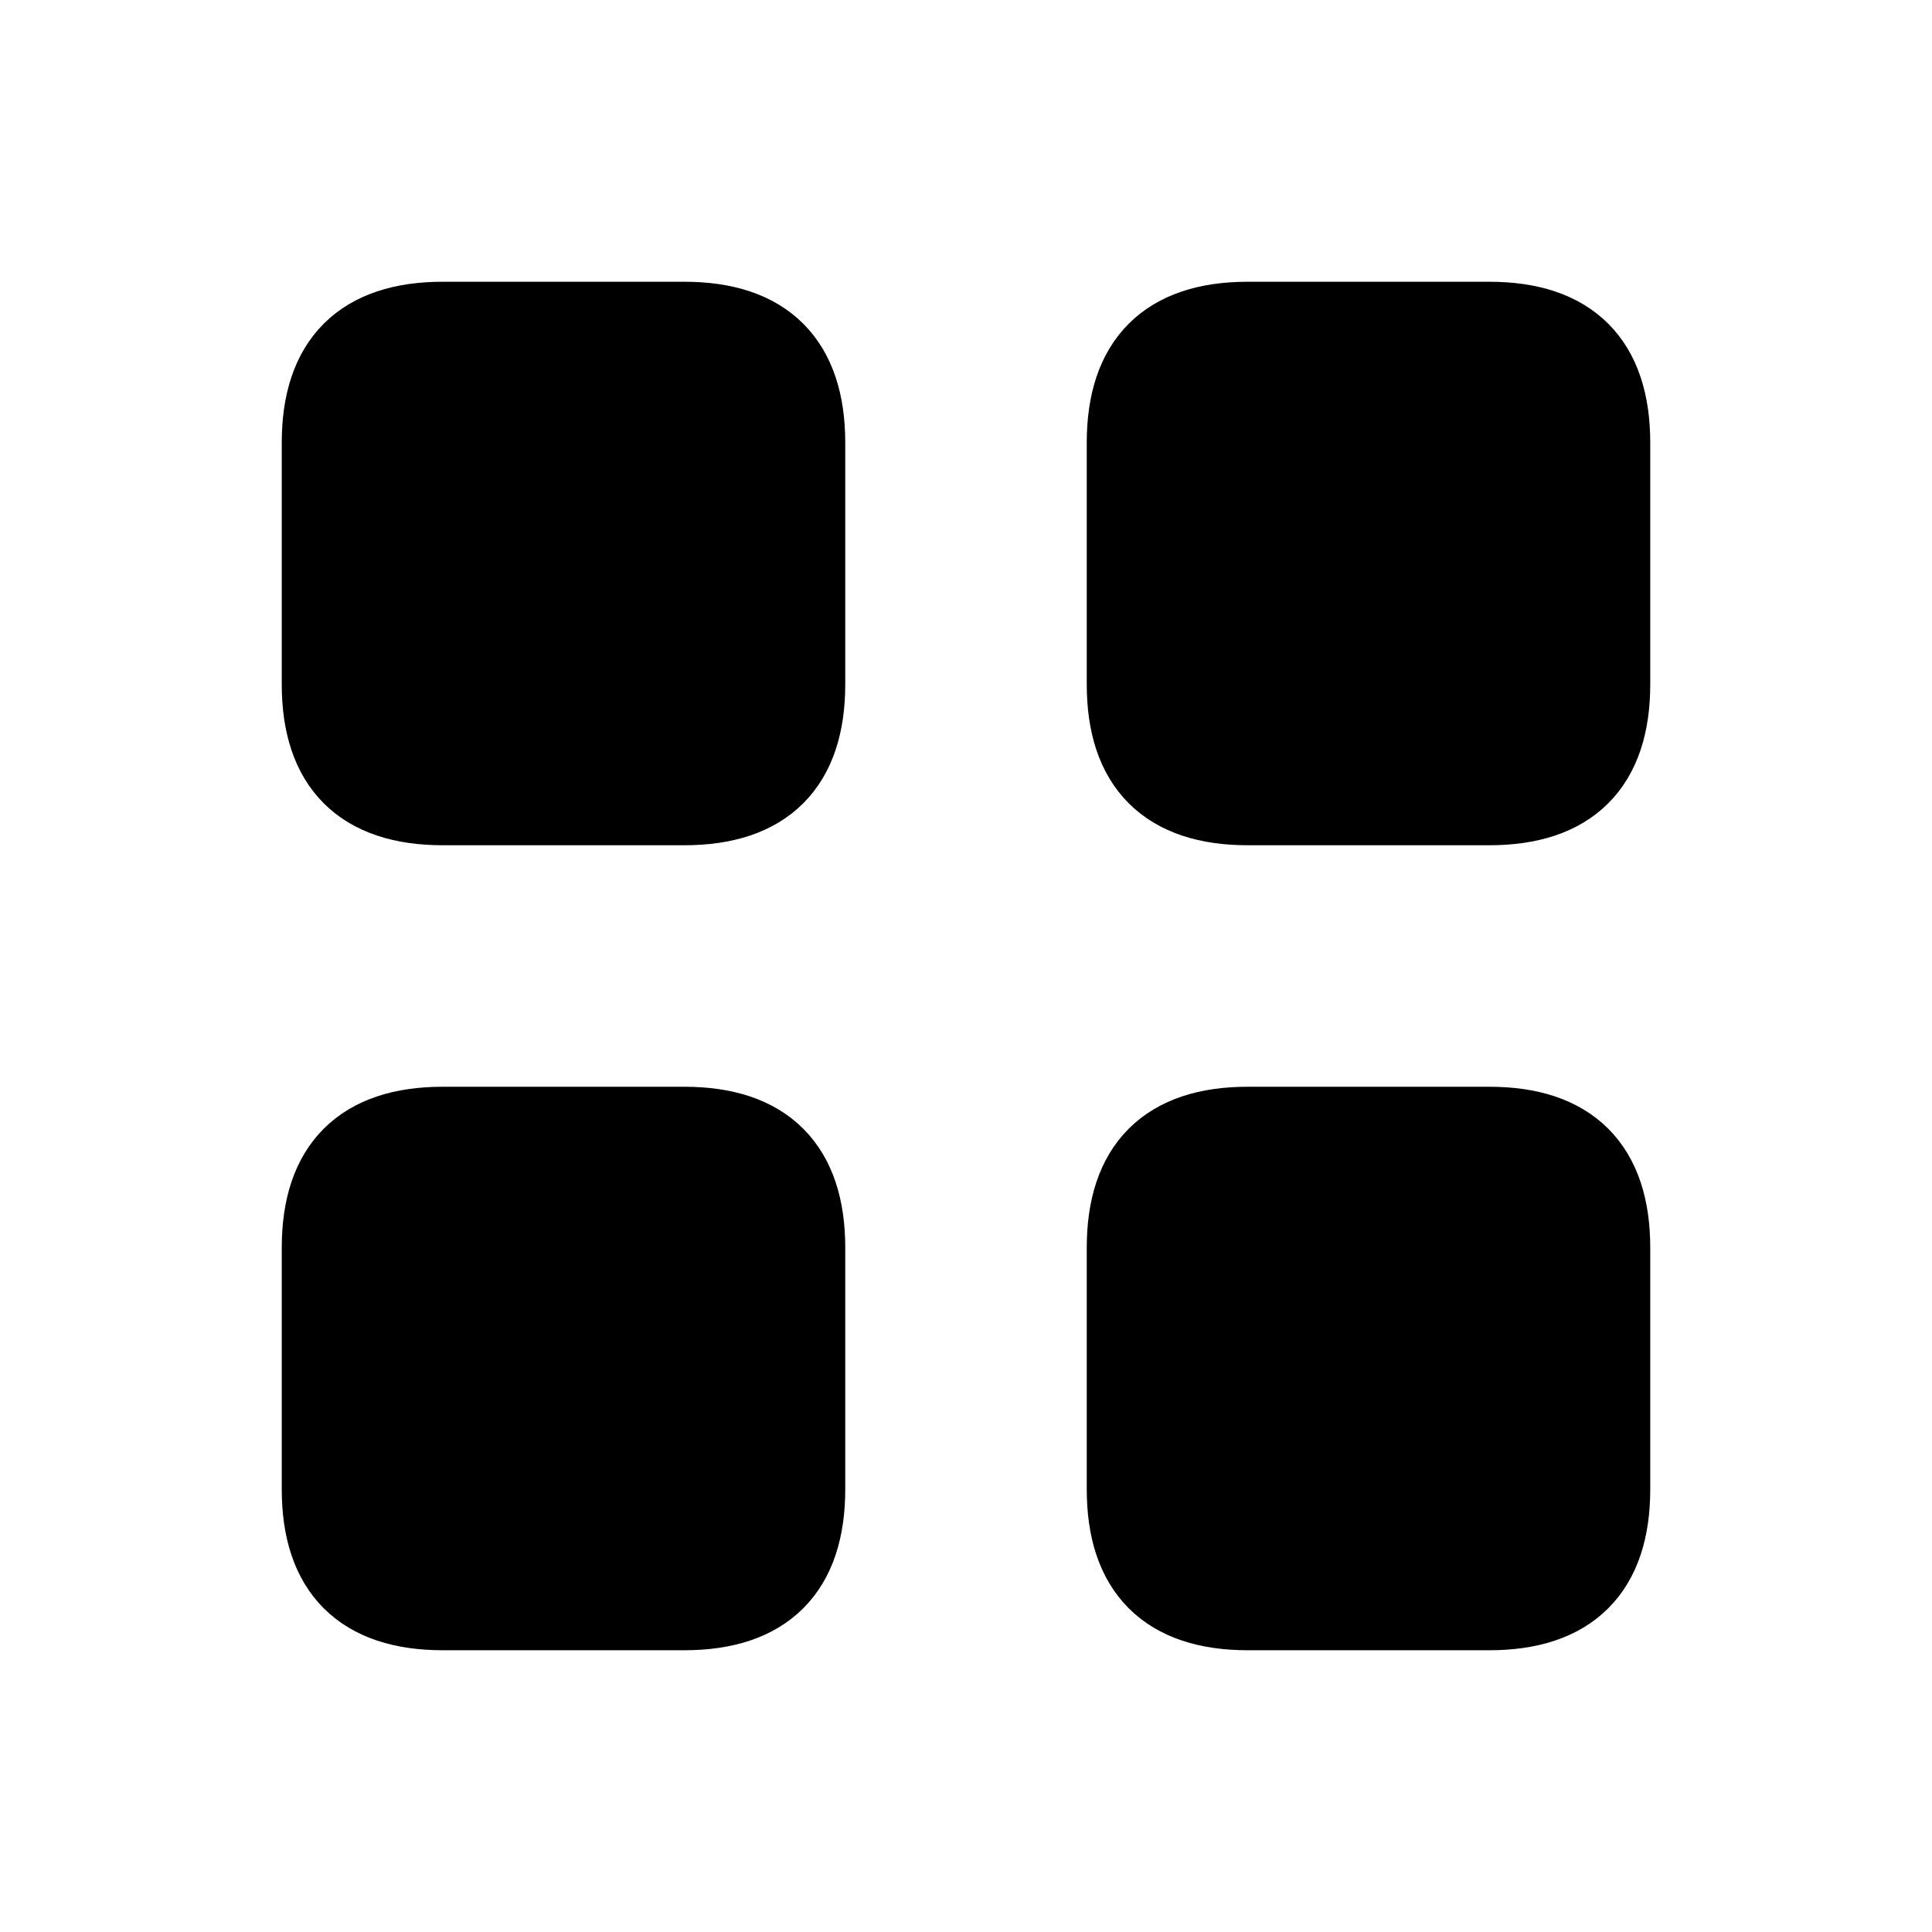 <svg viewBox="0 0 24 24" fill="currentColor" stroke="currentColor" xmlns="http://www.w3.org/2000/svg">
<path d="M20 5.5V8.5C20 9.5 19.5 10 18.5 10H15.5C14.5 10 14 9.5 14 8.5V5.5C14 4.5 14.5 4 15.5 4H18.5C19.5 4 20 4.5 20 5.5ZM8.5 4H5.5C4.5 4 4 4.5 4 5.5V8.5C4 9.5 4.5 10 5.5 10H8.5C9.5 10 10 9.5 10 8.5V5.5C10 4.5 9.5 4 8.5 4ZM18.5 14H15.5C14.5 14 14 14.5 14 15.5V18.5C14 19.5 14.5 20 15.5 20H18.5C19.5 20 20 19.5 20 18.5V15.5C20 14.5 19.5 14 18.5 14ZM8.5 14H5.5C4.5 14 4 14.5 4 15.5V18.5C4 19.5 4.5 20 5.5 20H8.5C9.5 20 10 19.5 10 18.5V15.5C10 14.5 9.5 14 8.5 14Z" />
</svg>
